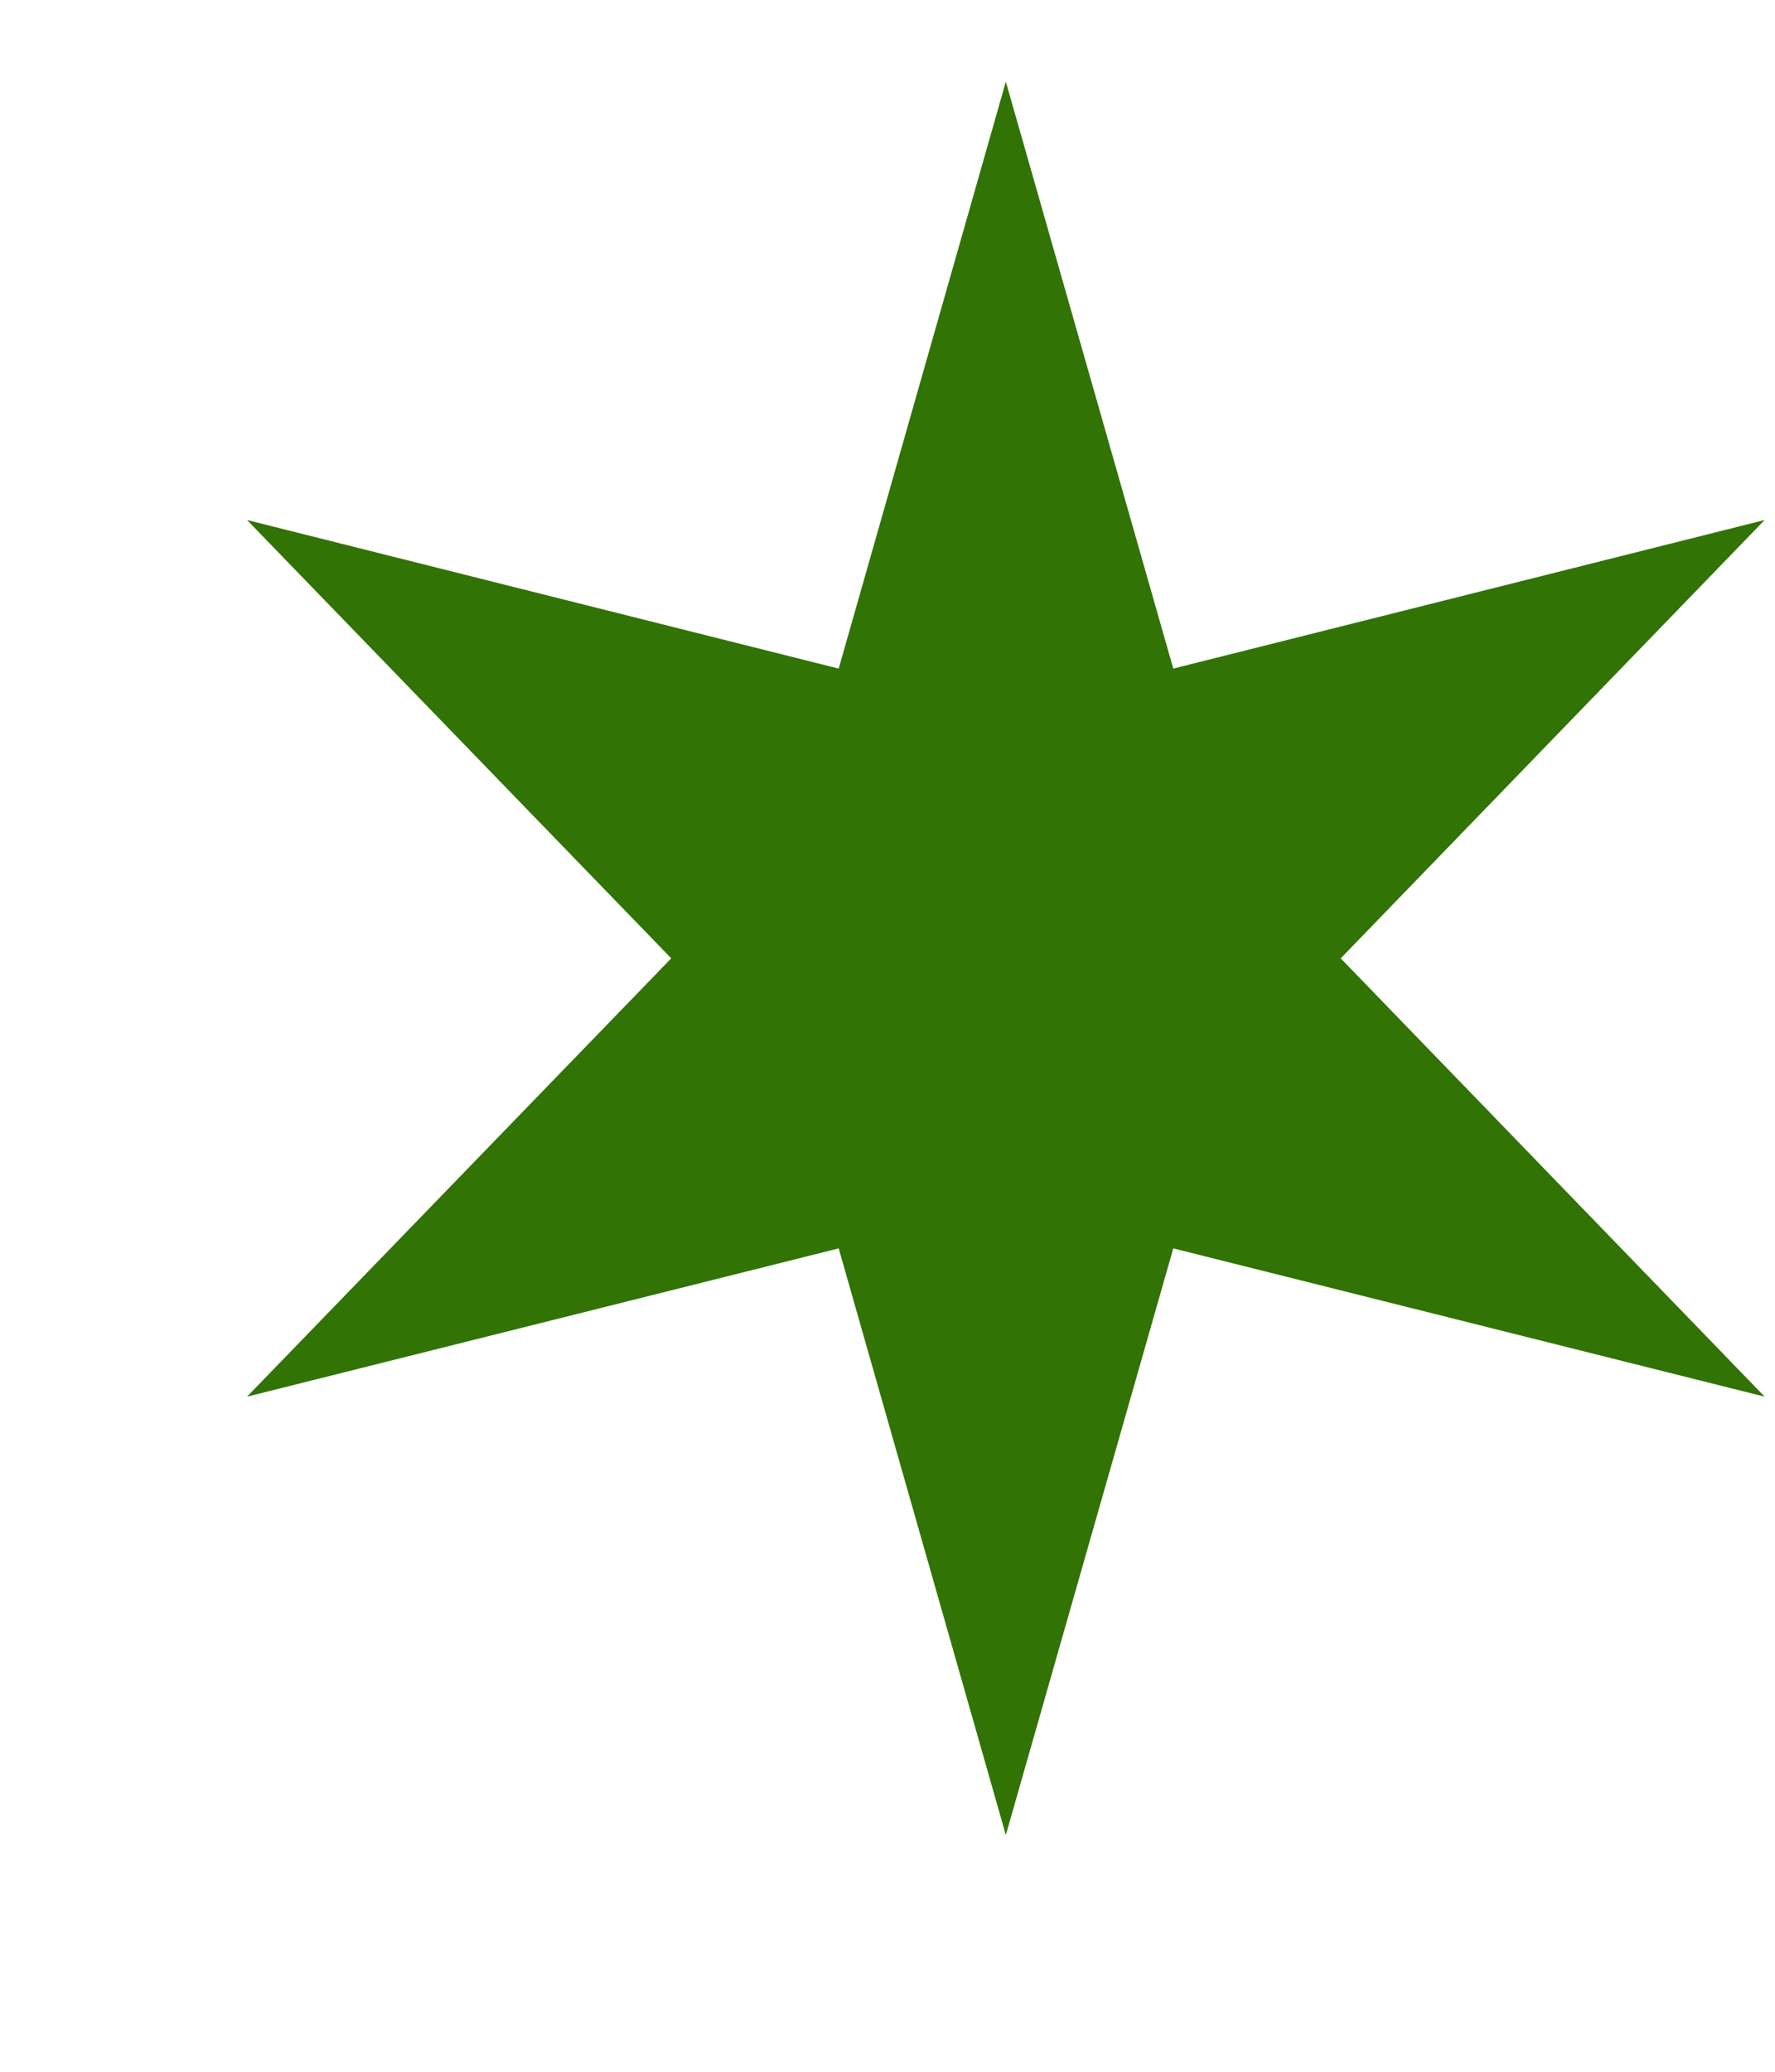 <svg width="6" height="7" viewBox="0 0 6 7" fill="none" xmlns="http://www.w3.org/2000/svg">
<path d="M3.4 0.276L3.966 2.259L5.965 1.757L4.532 3.238L5.965 4.719L3.966 4.218L3.4 6.2L2.835 4.218L0.835 4.719L2.269 3.238L0.835 1.757L2.835 2.259L3.4 0.276Z" fill="#317304"/>
</svg>
